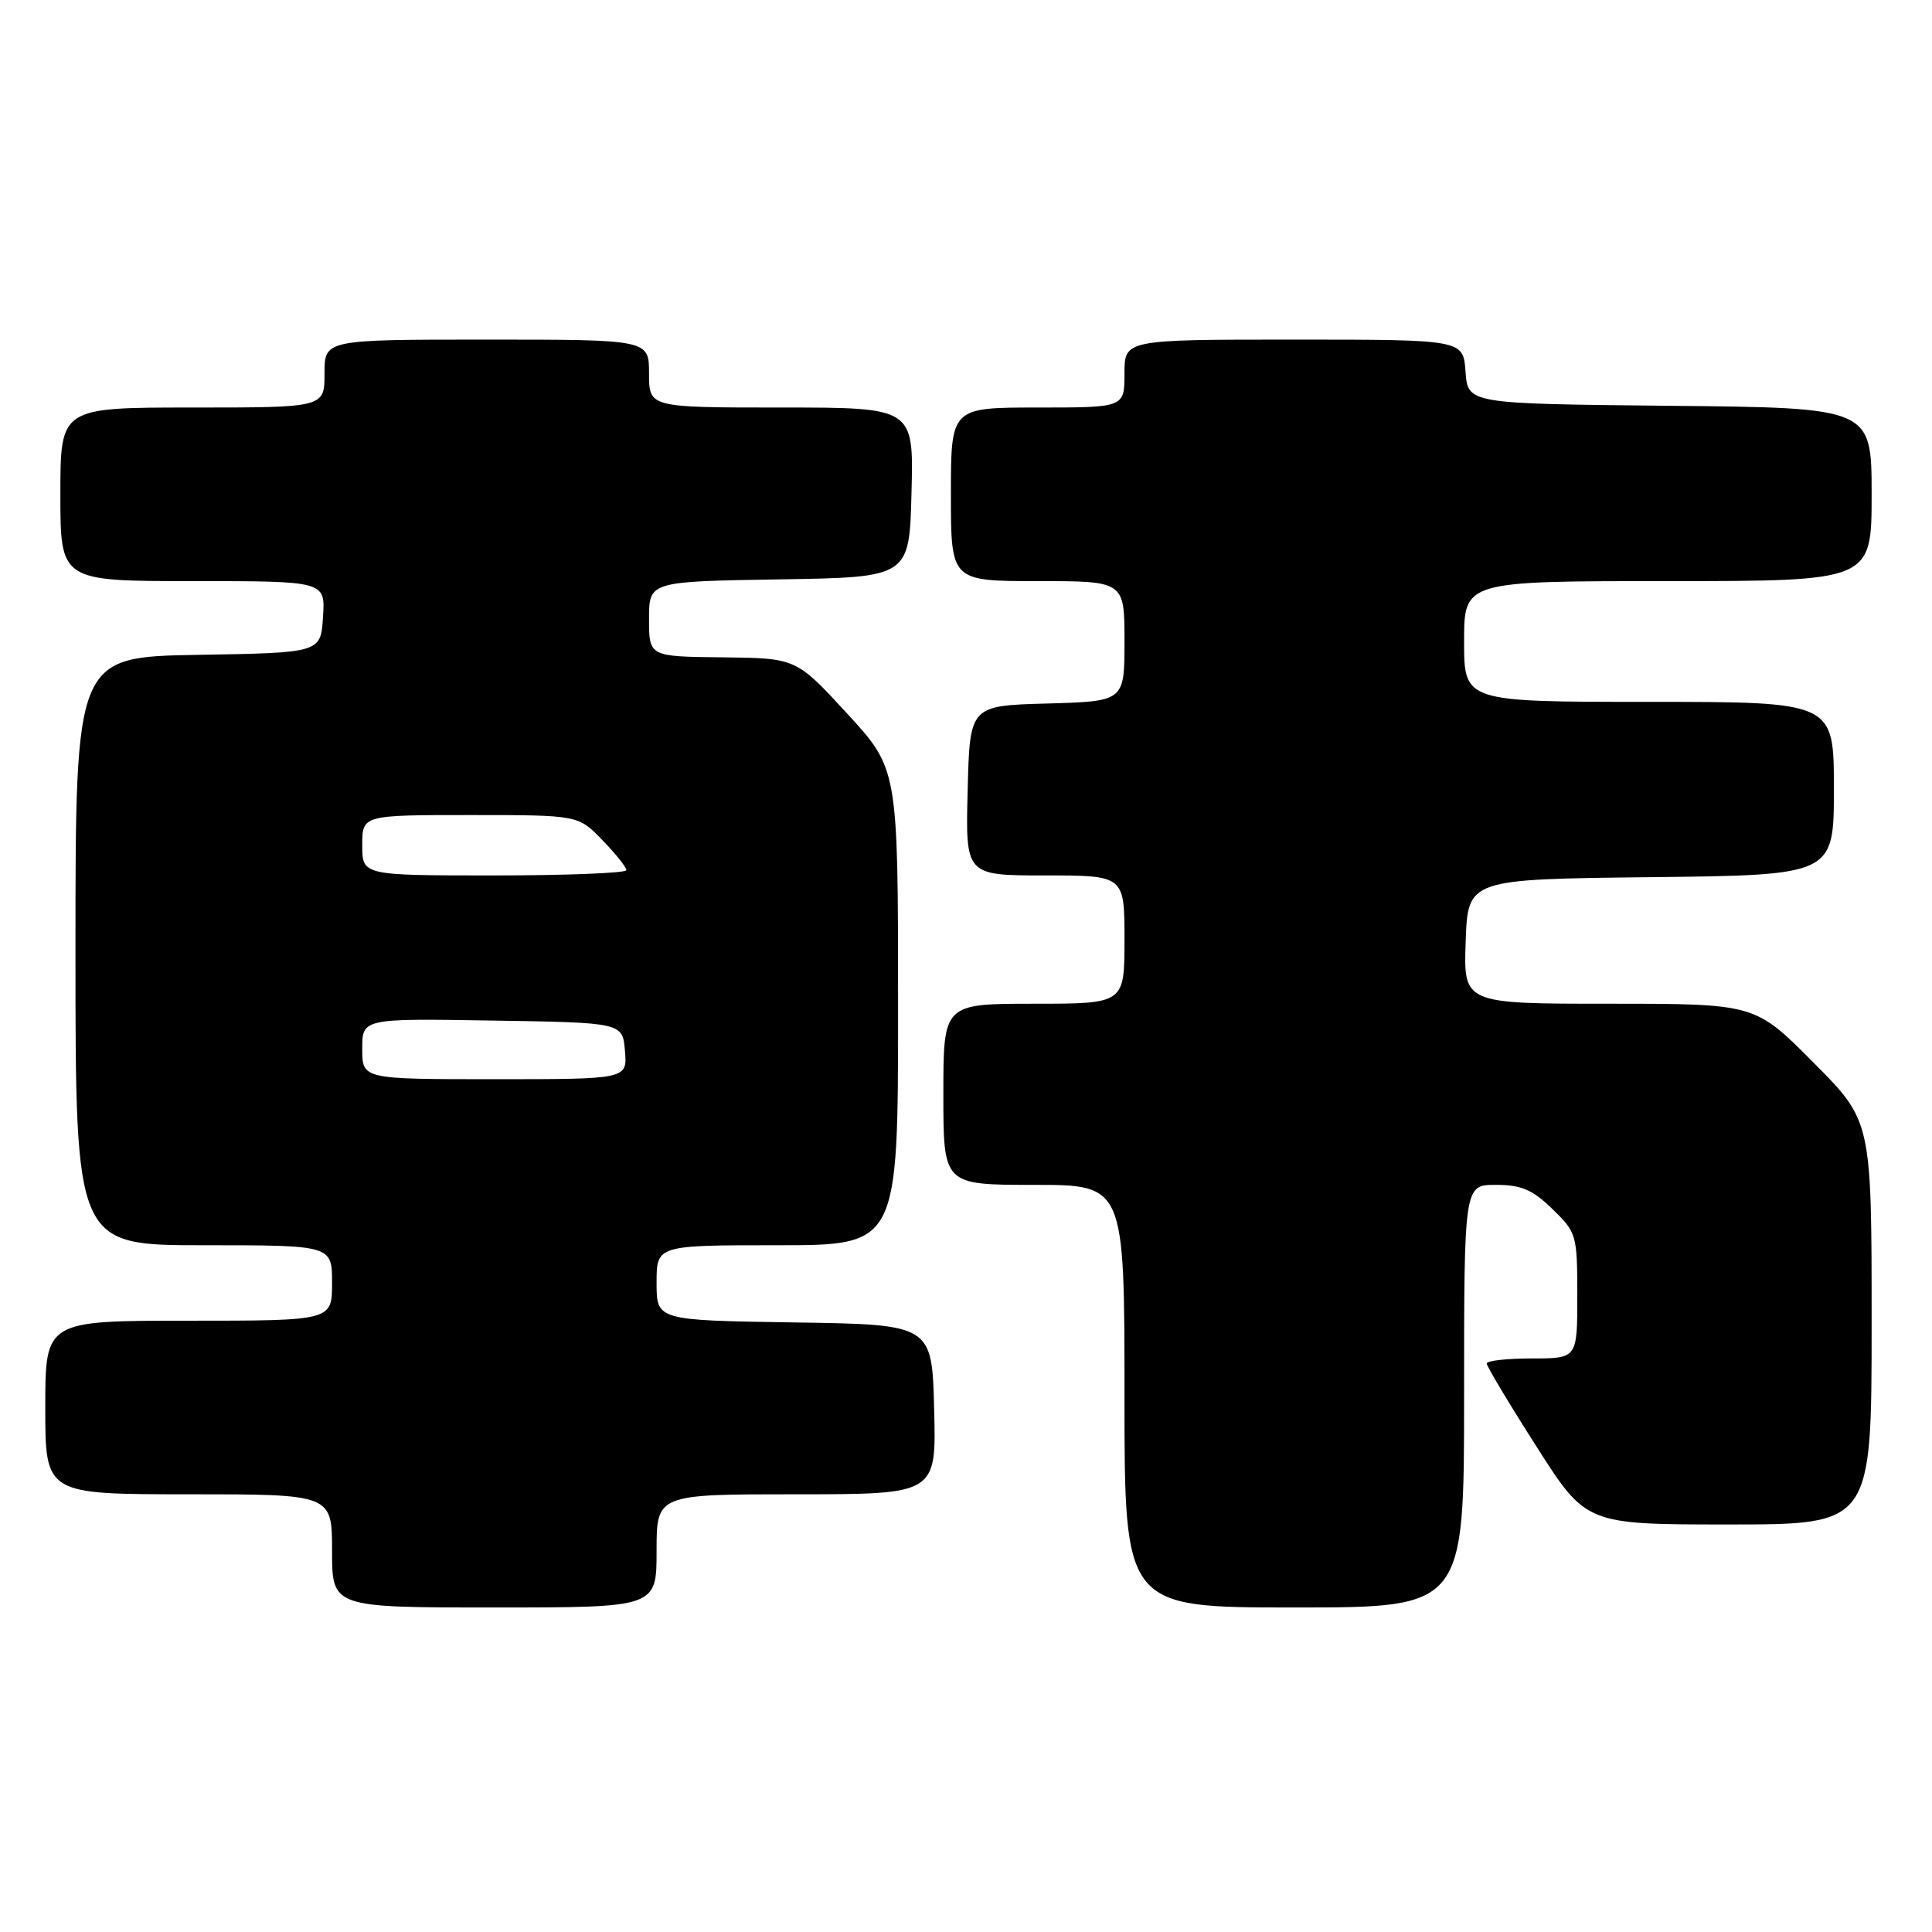<?xml version="1.0" encoding="UTF-8" standalone="no"?>
<!DOCTYPE svg PUBLIC "-//W3C//DTD SVG 1.1//EN" "http://www.w3.org/Graphics/SVG/1.1/DTD/svg11.dtd" >
<svg xmlns="http://www.w3.org/2000/svg" xmlns:xlink="http://www.w3.org/1999/xlink" version="1.1" viewBox="0 0 256 256">
 <g >
 <path fill="currentColor"
d=" M 87.00 205.50 C 87.00 198.00 87.00 198.00 105.53 198.00 C 124.07 198.00 124.07 198.00 123.78 186.75 C 123.50 175.50 123.50 175.50 105.25 175.23 C 87.00 174.95 87.00 174.95 87.00 169.98 C 87.00 165.00 87.00 165.00 103.00 165.00 C 119.00 165.00 119.00 165.00 119.00 133.44 C 119.00 101.89 119.00 101.89 112.25 94.55 C 105.50 87.21 105.50 87.21 95.75 87.10 C 86.00 87.00 86.00 87.00 86.00 82.02 C 86.00 77.05 86.00 77.05 103.25 76.77 C 120.50 76.50 120.50 76.50 120.78 65.25 C 121.07 54.00 121.07 54.00 103.53 54.00 C 86.00 54.00 86.00 54.00 86.00 49.50 C 86.00 45.00 86.00 45.00 64.50 45.00 C 43.00 45.00 43.00 45.00 43.00 49.50 C 43.00 54.00 43.00 54.00 25.50 54.00 C 8.00 54.00 8.00 54.00 8.00 65.50 C 8.00 77.00 8.00 77.00 25.55 77.00 C 43.11 77.00 43.11 77.00 42.80 81.75 C 42.50 86.50 42.50 86.50 26.25 86.77 C 10.00 87.05 10.00 87.05 10.00 126.02 C 10.00 165.00 10.00 165.00 27.00 165.00 C 44.00 165.00 44.00 165.00 44.00 170.00 C 44.00 175.00 44.00 175.00 25.00 175.00 C 6.00 175.00 6.00 175.00 6.00 186.50 C 6.00 198.00 6.00 198.00 25.00 198.00 C 44.00 198.00 44.00 198.00 44.00 205.50 C 44.00 213.00 44.00 213.00 65.50 213.00 C 87.00 213.00 87.00 213.00 87.00 205.50 Z  M 194.00 185.00 C 194.00 157.00 194.00 157.00 198.20 157.00 C 201.57 157.00 203.06 157.63 205.70 160.20 C 208.91 163.31 209.00 163.62 209.00 171.70 C 209.00 180.00 209.00 180.00 203.00 180.00 C 199.70 180.00 197.00 180.30 197.00 180.67 C 197.00 181.04 199.96 185.99 203.59 191.67 C 210.17 202.00 210.17 202.00 229.09 202.00 C 248.00 202.00 248.00 202.00 248.00 175.27 C 248.00 148.54 248.00 148.54 240.27 140.77 C 232.55 133.00 232.55 133.00 213.23 133.00 C 193.92 133.00 193.92 133.00 194.21 124.75 C 194.50 116.50 194.50 116.50 218.75 116.23 C 243.00 115.96 243.00 115.96 243.00 104.48 C 243.00 93.00 243.00 93.00 218.50 93.00 C 194.00 93.00 194.00 93.00 194.00 85.00 C 194.00 77.00 194.00 77.00 221.00 77.00 C 248.00 77.00 248.00 77.00 248.00 65.52 C 248.00 54.03 248.00 54.03 221.25 53.77 C 194.50 53.50 194.50 53.50 194.19 49.25 C 193.89 45.00 193.89 45.00 171.44 45.00 C 149.00 45.00 149.00 45.00 149.00 49.50 C 149.00 54.00 149.00 54.00 137.50 54.00 C 126.00 54.00 126.00 54.00 126.00 65.50 C 126.00 77.00 126.00 77.00 137.50 77.00 C 149.00 77.00 149.00 77.00 149.00 84.97 C 149.00 92.93 149.00 92.93 138.75 93.22 C 128.50 93.50 128.50 93.50 128.22 104.75 C 127.93 116.00 127.93 116.00 138.47 116.00 C 149.00 116.00 149.00 116.00 149.00 124.50 C 149.00 133.00 149.00 133.00 137.00 133.00 C 125.00 133.00 125.00 133.00 125.00 145.00 C 125.00 157.00 125.00 157.00 137.00 157.00 C 149.00 157.00 149.00 157.00 149.00 185.00 C 149.00 213.00 149.00 213.00 171.50 213.00 C 194.00 213.00 194.00 213.00 194.00 185.00 Z  M 48.00 138.98 C 48.00 134.95 48.00 134.95 65.25 135.23 C 82.50 135.50 82.50 135.50 82.81 139.25 C 83.12 143.00 83.12 143.00 65.56 143.00 C 48.00 143.00 48.00 143.00 48.00 138.98 Z  M 48.00 112.00 C 48.00 108.00 48.00 108.00 62.30 108.00 C 76.61 108.00 76.61 108.00 79.80 111.30 C 81.56 113.11 83.00 114.91 83.00 115.30 C 83.00 115.68 75.12 116.00 65.50 116.00 C 48.00 116.00 48.00 116.00 48.00 112.00 Z "/>
</g>
</svg>